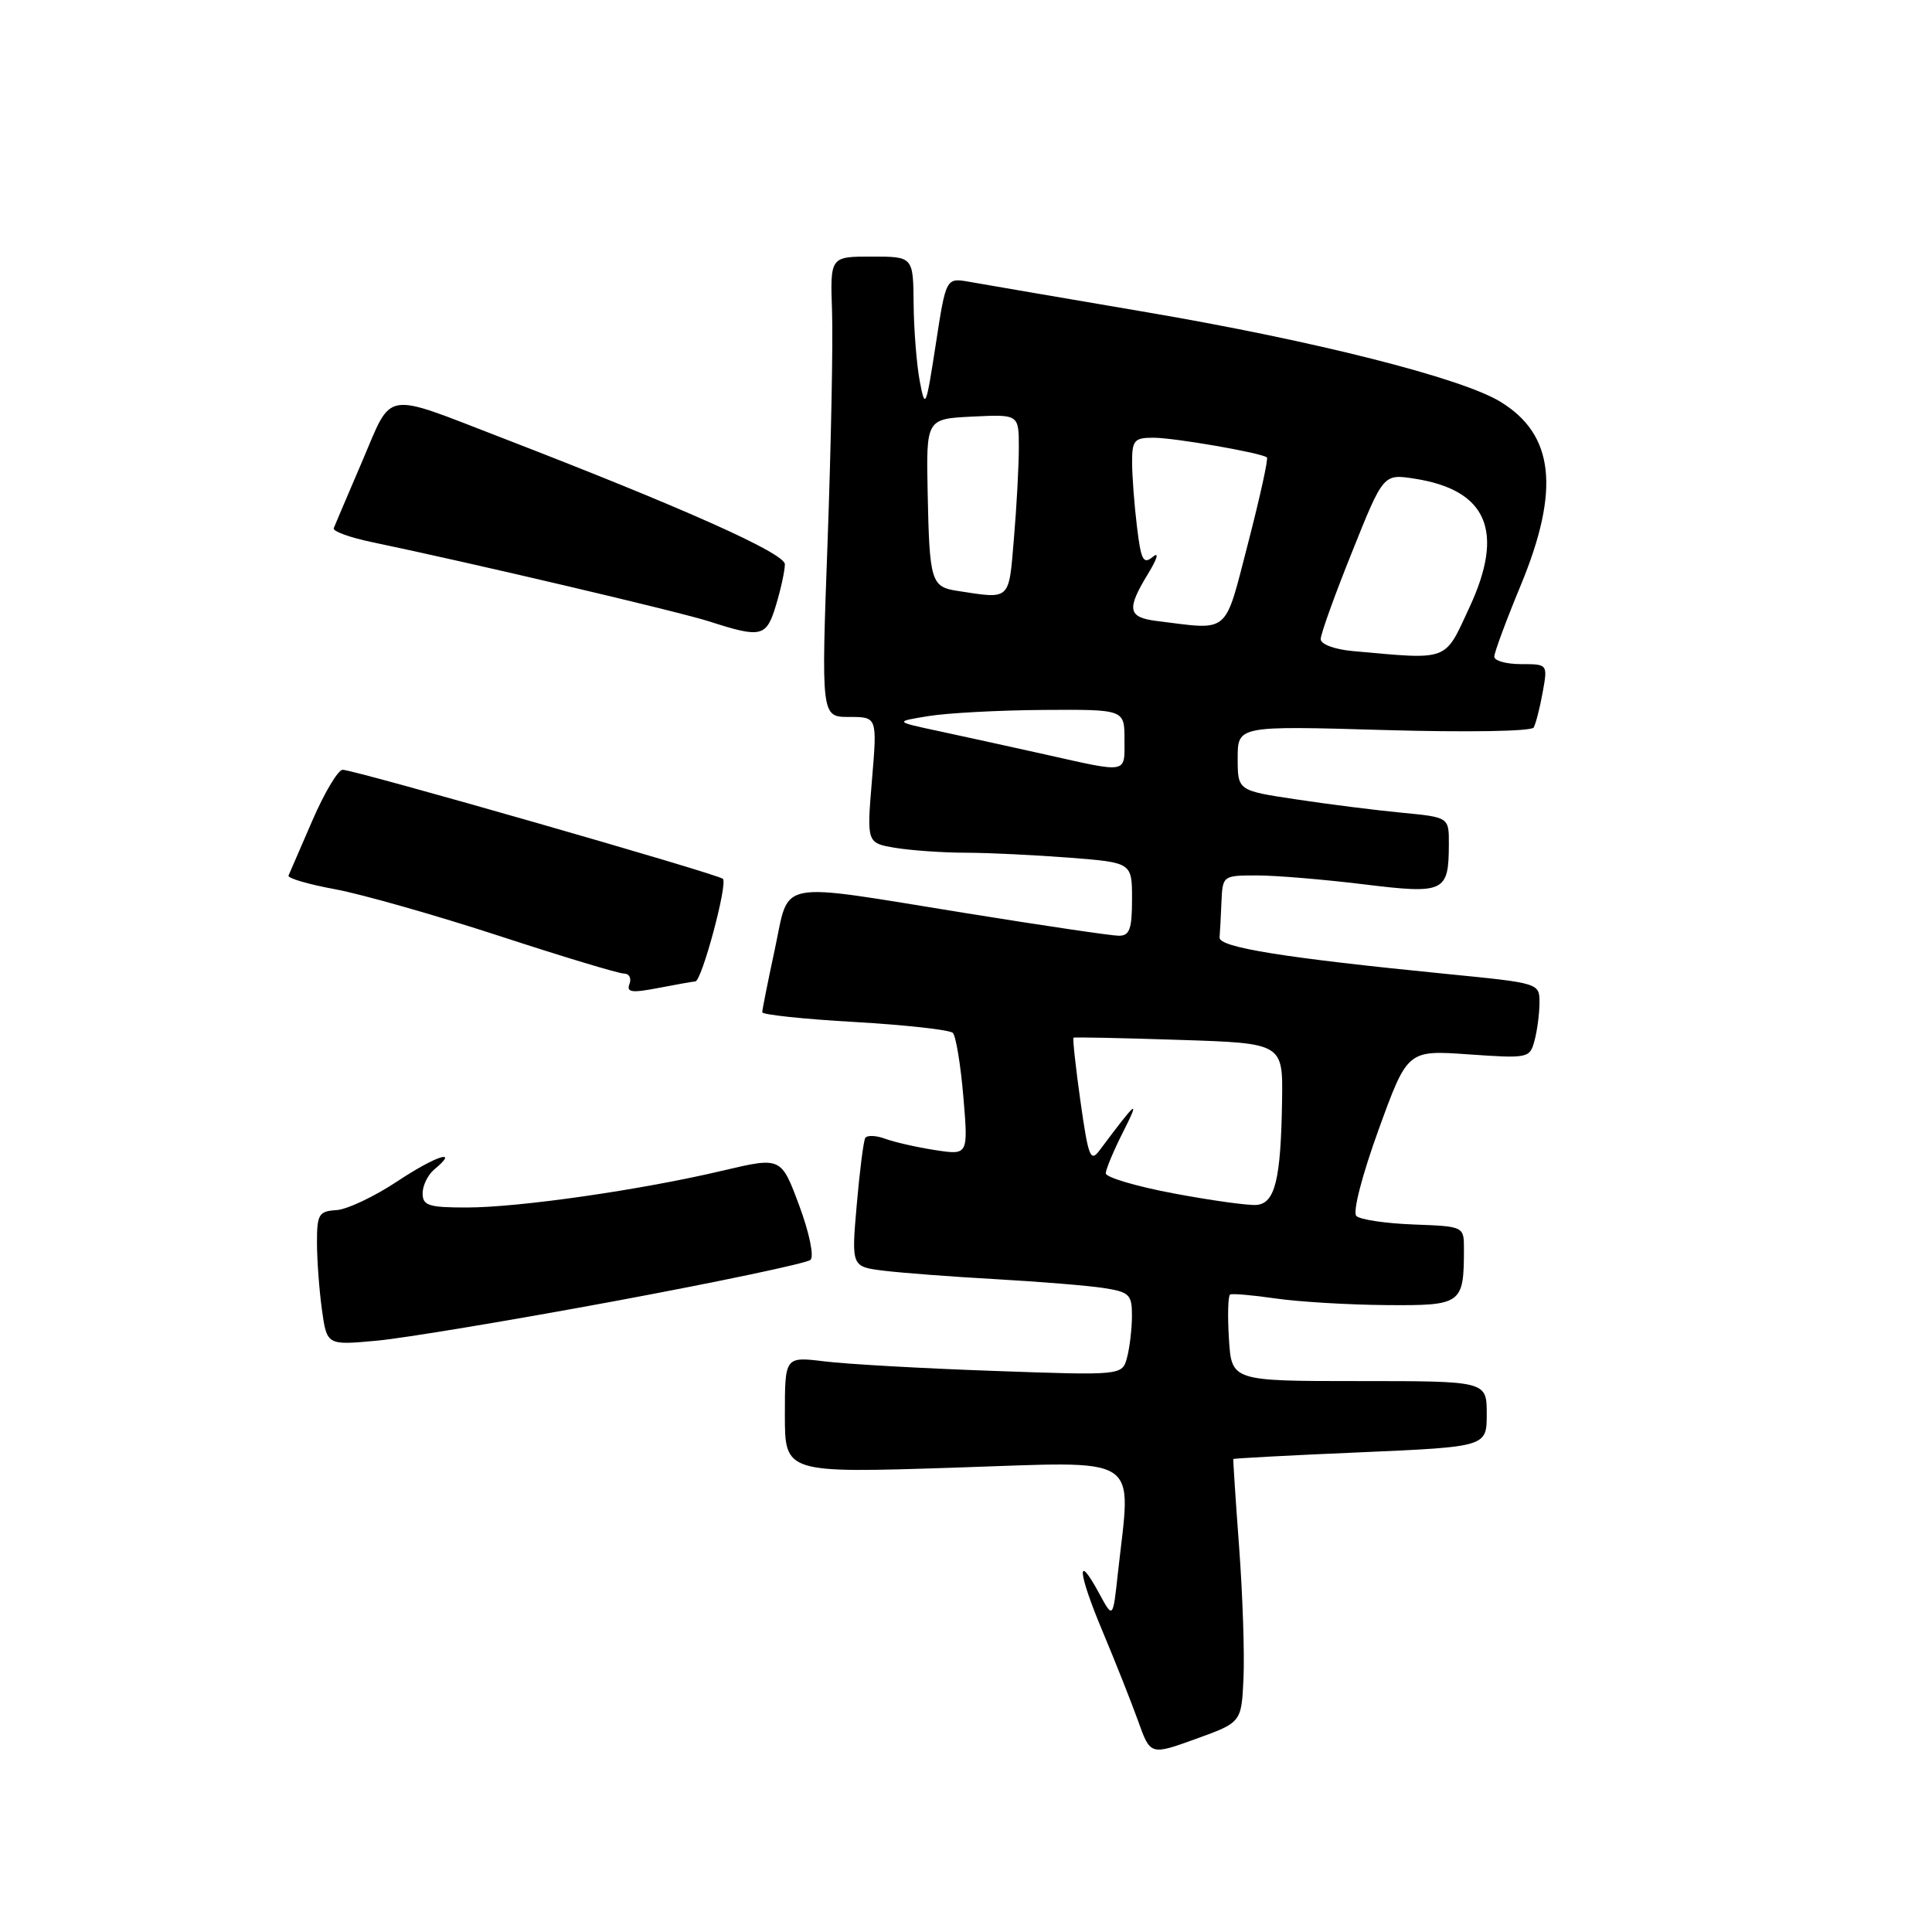 <?xml version="1.0" encoding="UTF-8" standalone="no"?>
<!DOCTYPE svg PUBLIC "-//W3C//DTD SVG 1.1//EN" "http://www.w3.org/Graphics/SVG/1.1/DTD/svg11.dtd" >
<svg xmlns="http://www.w3.org/2000/svg" xmlns:xlink="http://www.w3.org/1999/xlink" version="1.1" viewBox="0 0 256 256">
 <g >
 <path fill="currentColor"
d=" M 164.77 222.37 C 164.92 219.14 164.66 211.32 164.19 205.00 C 163.72 198.68 163.38 193.42 163.42 193.33 C 163.47 193.24 171.04 192.83 180.25 192.44 C 197.00 191.71 197.00 191.71 197.00 187.36 C 197.00 183.00 197.00 183.00 180.09 183.00 C 163.19 183.00 163.19 183.00 162.84 177.40 C 162.65 174.32 162.72 171.68 163.00 171.53 C 163.28 171.38 165.97 171.61 169.00 172.05 C 172.03 172.49 178.61 172.89 183.63 172.93 C 193.71 173.01 193.97 172.83 193.98 165.50 C 193.98 162.50 193.98 162.50 187.29 162.25 C 183.61 162.11 180.21 161.61 179.72 161.12 C 179.22 160.62 180.47 155.76 182.67 149.69 C 186.50 139.14 186.50 139.14 194.60 139.71 C 202.50 140.26 202.71 140.22 203.33 137.89 C 203.69 136.57 203.98 134.32 203.99 132.88 C 204.00 130.27 203.99 130.27 191.75 129.06 C 170.14 126.92 161.49 125.53 161.60 124.22 C 161.66 123.55 161.77 121.42 161.85 119.50 C 162.00 116.03 162.04 116.00 166.56 116.00 C 169.07 116.00 175.40 116.53 180.64 117.17 C 191.41 118.49 191.96 118.24 191.98 111.89 C 192.00 108.29 192.00 108.29 185.75 107.69 C 182.31 107.36 176.01 106.57 171.75 105.92 C 164.00 104.76 164.00 104.76 164.00 100.47 C 164.00 96.17 164.00 96.17 183.35 96.73 C 194.39 97.05 202.92 96.91 203.22 96.40 C 203.50 95.90 204.04 93.81 204.41 91.75 C 205.09 88.00 205.09 88.00 201.55 88.00 C 199.60 88.00 198.00 87.56 198.00 87.01 C 198.00 86.47 199.57 82.22 201.50 77.57 C 206.76 64.86 205.94 57.55 198.77 53.21 C 193.57 50.06 174.21 45.17 152.00 41.38 C 140.72 39.46 130.12 37.64 128.43 37.34 C 125.35 36.80 125.35 36.80 123.99 45.65 C 122.69 54.06 122.59 54.30 121.87 50.50 C 121.46 48.30 121.09 43.69 121.06 40.25 C 121.00 34.00 121.00 34.00 115.50 34.00 C 110.00 34.00 110.00 34.00 110.25 41.25 C 110.39 45.24 110.12 58.96 109.66 71.75 C 108.81 95.00 108.81 95.00 112.53 95.00 C 116.24 95.00 116.24 95.00 115.54 103.36 C 114.84 111.71 114.84 111.71 118.67 112.35 C 120.78 112.69 124.97 112.99 128.00 112.99 C 131.03 113.00 137.21 113.30 141.75 113.65 C 150.00 114.30 150.00 114.30 150.00 119.15 C 150.00 123.10 149.68 124.00 148.25 123.99 C 147.29 123.99 138.18 122.64 128.00 121.00 C 102.43 116.87 104.68 116.44 102.67 125.77 C 101.75 130.05 101.00 133.81 101.00 134.13 C 101.00 134.45 106.51 135.04 113.25 135.42 C 119.99 135.81 125.84 136.46 126.25 136.86 C 126.66 137.26 127.29 141.07 127.65 145.33 C 128.30 153.07 128.30 153.07 123.90 152.39 C 121.48 152.02 118.50 151.34 117.29 150.89 C 116.07 150.44 114.88 150.40 114.65 150.79 C 114.42 151.18 113.91 155.18 113.52 159.67 C 112.81 167.85 112.81 167.85 117.15 168.38 C 119.54 168.67 126.22 169.18 132.00 169.50 C 137.78 169.83 144.19 170.35 146.25 170.67 C 149.66 171.20 150.00 171.54 149.99 174.38 C 149.98 176.10 149.69 178.57 149.34 179.88 C 148.70 182.26 148.70 182.26 131.60 181.65 C 122.19 181.32 112.14 180.75 109.25 180.39 C 104.00 179.75 104.00 179.75 104.00 187.47 C 104.00 195.20 104.00 195.20 126.50 194.47 C 151.74 193.65 149.89 192.44 148.12 208.50 C 147.47 214.50 147.47 214.50 145.66 211.16 C 142.57 205.44 142.81 208.34 146.07 216.10 C 147.78 220.17 149.91 225.55 150.81 228.05 C 152.43 232.59 152.43 232.59 158.47 230.41 C 164.50 228.23 164.50 228.23 164.77 222.37 Z  M 81.50 172.40 C 95.25 169.84 106.90 167.39 107.39 166.94 C 107.89 166.48 107.25 163.37 105.89 159.71 C 103.50 153.29 103.50 153.29 95.74 155.12 C 84.97 157.67 68.78 160.00 61.82 160.00 C 56.79 160.00 56.00 159.74 56.00 158.12 C 56.00 157.09 56.69 155.68 57.52 154.98 C 61.00 152.10 57.79 153.12 52.65 156.53 C 49.61 158.55 45.97 160.27 44.56 160.35 C 42.25 160.49 42.00 160.91 42.00 164.61 C 42.00 166.87 42.29 170.87 42.65 173.49 C 43.31 178.26 43.31 178.26 49.90 177.65 C 53.53 177.32 67.75 174.95 81.50 172.40 Z  M 92.14 130.04 C 92.99 129.99 96.45 117.11 95.79 116.45 C 95.16 115.82 46.96 102.00 45.40 102.00 C 44.80 102.00 43.00 105.01 41.40 108.70 C 39.81 112.38 38.38 115.67 38.23 116.02 C 38.07 116.36 40.86 117.18 44.41 117.83 C 47.96 118.49 57.74 121.27 66.14 124.01 C 74.54 126.76 81.98 129.00 82.67 129.00 C 83.37 129.00 83.70 129.62 83.41 130.38 C 82.98 131.49 83.71 131.59 87.19 130.92 C 89.56 130.46 91.79 130.07 92.14 130.04 Z  M 102.84 80.13 C 103.48 78.01 104.00 75.59 104.00 74.77 C 104.00 73.30 90.53 67.29 66.50 58.01 C 50.59 51.87 52.06 51.62 48.00 61.11 C 46.08 65.60 44.37 69.60 44.22 69.99 C 44.06 70.39 46.31 71.21 49.22 71.82 C 62.79 74.66 89.96 81.05 94.00 82.35 C 100.92 84.58 101.56 84.42 102.84 80.13 Z  M 155.50 158.13 C 150.55 157.20 146.51 156.00 146.52 155.47 C 146.53 154.94 147.56 152.47 148.81 150.00 C 151.13 145.41 150.67 145.77 145.74 152.37 C 144.49 154.06 144.23 153.41 143.17 145.96 C 142.53 141.40 142.11 137.59 142.25 137.50 C 142.39 137.41 148.69 137.54 156.25 137.79 C 170.00 138.23 170.00 138.23 169.88 145.87 C 169.72 156.32 168.95 159.46 166.49 159.66 C 165.40 159.75 160.45 159.06 155.50 158.13 Z  M 138.50 99.97 C 134.10 98.99 127.80 97.61 124.50 96.90 C 118.50 95.62 118.50 95.62 123.00 94.89 C 125.47 94.48 132.34 94.11 138.25 94.07 C 149.00 94.00 149.00 94.00 149.00 98.00 C 149.00 102.56 149.58 102.45 138.50 99.97 Z  M 179.25 86.27 C 176.84 86.05 175.00 85.37 175.00 84.69 C 174.99 84.04 176.86 78.84 179.15 73.15 C 183.30 62.79 183.30 62.79 187.40 63.42 C 197.06 64.91 199.41 70.38 194.71 80.48 C 191.35 87.72 192.14 87.43 179.25 86.27 Z  M 153.25 82.28 C 149.44 81.80 149.25 80.74 152.12 76.03 C 153.35 74.02 153.62 73.07 152.76 73.78 C 151.49 74.83 151.19 74.25 150.65 69.76 C 150.30 66.87 150.01 63.04 150.01 61.25 C 150.00 58.35 150.30 58.00 152.83 58.00 C 155.59 58.00 167.13 60.00 167.87 60.61 C 168.08 60.77 166.95 65.88 165.38 71.96 C 162.18 84.26 163.08 83.50 153.25 82.28 Z  M 126.83 78.29 C 123.38 77.76 123.16 77.02 122.92 65.32 C 122.72 55.50 122.72 55.50 128.86 55.20 C 135.00 54.90 135.00 54.90 135.00 59.30 C 135.00 61.72 134.71 67.14 134.35 71.35 C 133.65 79.68 133.97 79.39 126.83 78.29 Z "/>
</g>
</svg>